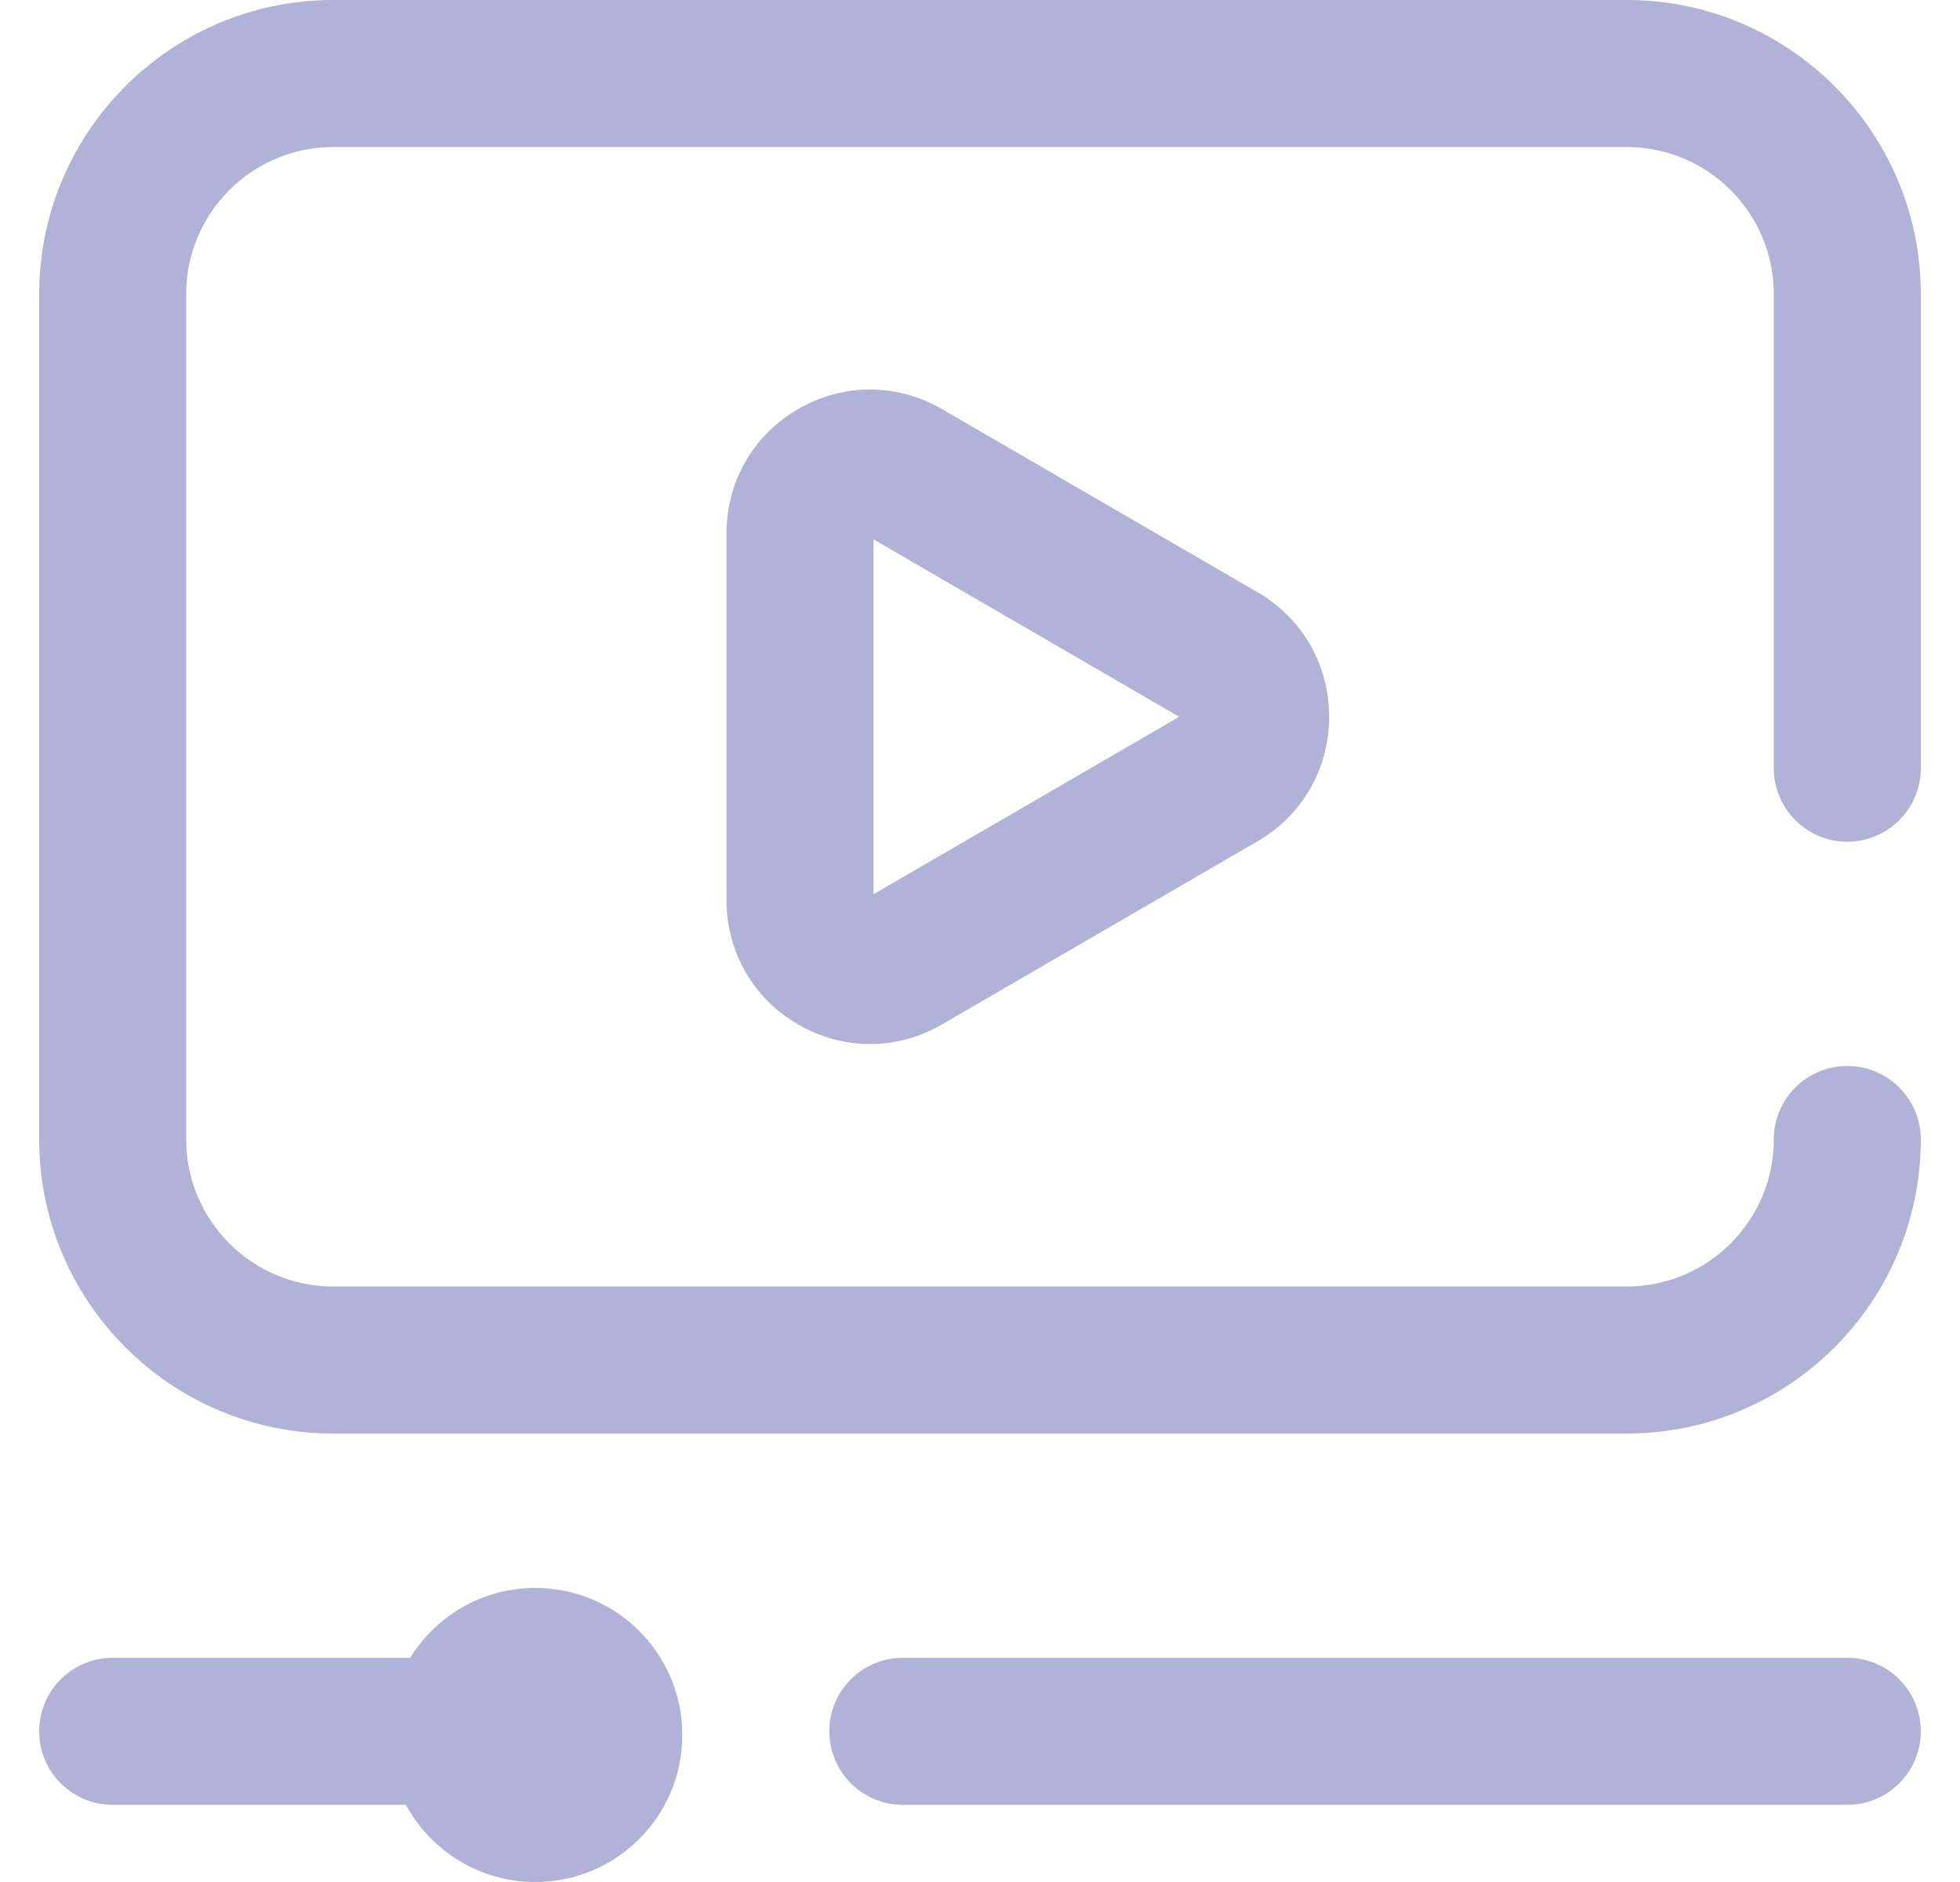<?xml version="1.0" encoding="UTF-8"?>
<svg width="25px" height="24px" viewBox="0 0 25 24" version="1.1" xmlns="http://www.w3.org/2000/svg" xmlns:xlink="http://www.w3.org/1999/xlink">
    <title>video-marketing</title>
    <g id="Page-1" stroke="none" stroke-width="1" fill="none" fill-rule="evenodd">
        <g id="Sales--Console-Gray" transform="translate(-35, -650)" fill="#B1B2D7" fill-rule="nonzero">
            <g id="video-marketing" transform="translate(35.5, 650)">
                <path d="M11.515,5.217 C10.942,4.885 10.258,4.884 9.684,5.214 C9.109,5.546 8.766,6.14 8.766,6.805 L8.766,11.476 C8.766,12.141 9.109,12.736 9.685,13.067 C9.97,13.232 10.284,13.314 10.597,13.314 C10.913,13.314 11.228,13.231 11.515,13.064 L15.539,10.729 C16.112,10.397 16.453,9.803 16.453,9.141 C16.453,8.478 16.112,7.884 15.539,7.552 L11.515,5.217 Z M10.641,11.404 L10.641,6.878 L14.541,9.141 L10.641,11.404 Z M22.125,9.797 L22.125,3.75 C22.125,2.716 21.284,1.875 20.25,1.875 L3.75,1.875 C2.716,1.875 1.875,2.716 1.875,3.75 L1.875,14.531 C1.875,15.565 2.716,16.406 3.75,16.406 L20.25,16.406 C21.284,16.406 22.125,15.565 22.125,14.531 C22.125,14.013 22.545,13.594 23.062,13.594 C23.58,13.594 24,14.013 24,14.531 C24,16.599 22.318,18.281 20.25,18.281 L3.75,18.281 C1.682,18.281 0,16.599 0,14.531 L0,3.75 C0,1.682 1.682,0 3.75,0 L20.25,0 C22.318,0 24,1.682 24,3.75 L24,9.797 C24,10.315 23.58,10.734 23.062,10.734 C22.545,10.734 22.125,10.315 22.125,9.797 Z M24,22.078 C24,22.596 23.58,23.016 23.062,23.016 L11.016,23.016 C10.498,23.016 10.078,22.596 10.078,22.078 C10.078,21.56 10.498,21.141 11.016,21.141 L23.062,21.141 C23.58,21.141 24,21.56 24,22.078 Z M8.203,22.125 C8.203,23.16 7.364,24 6.328,24 C5.615,24 4.995,23.602 4.678,23.016 L0.938,23.016 C0.42,23.016 0,22.596 0,22.078 C0,21.56 0.42,21.141 0.938,21.141 L4.732,21.141 C5.063,20.606 5.654,20.25 6.328,20.25 C7.364,20.25 8.203,21.09 8.203,22.125 Z" id="Shape"></path>
            </g>
        </g>
    </g>
</svg>